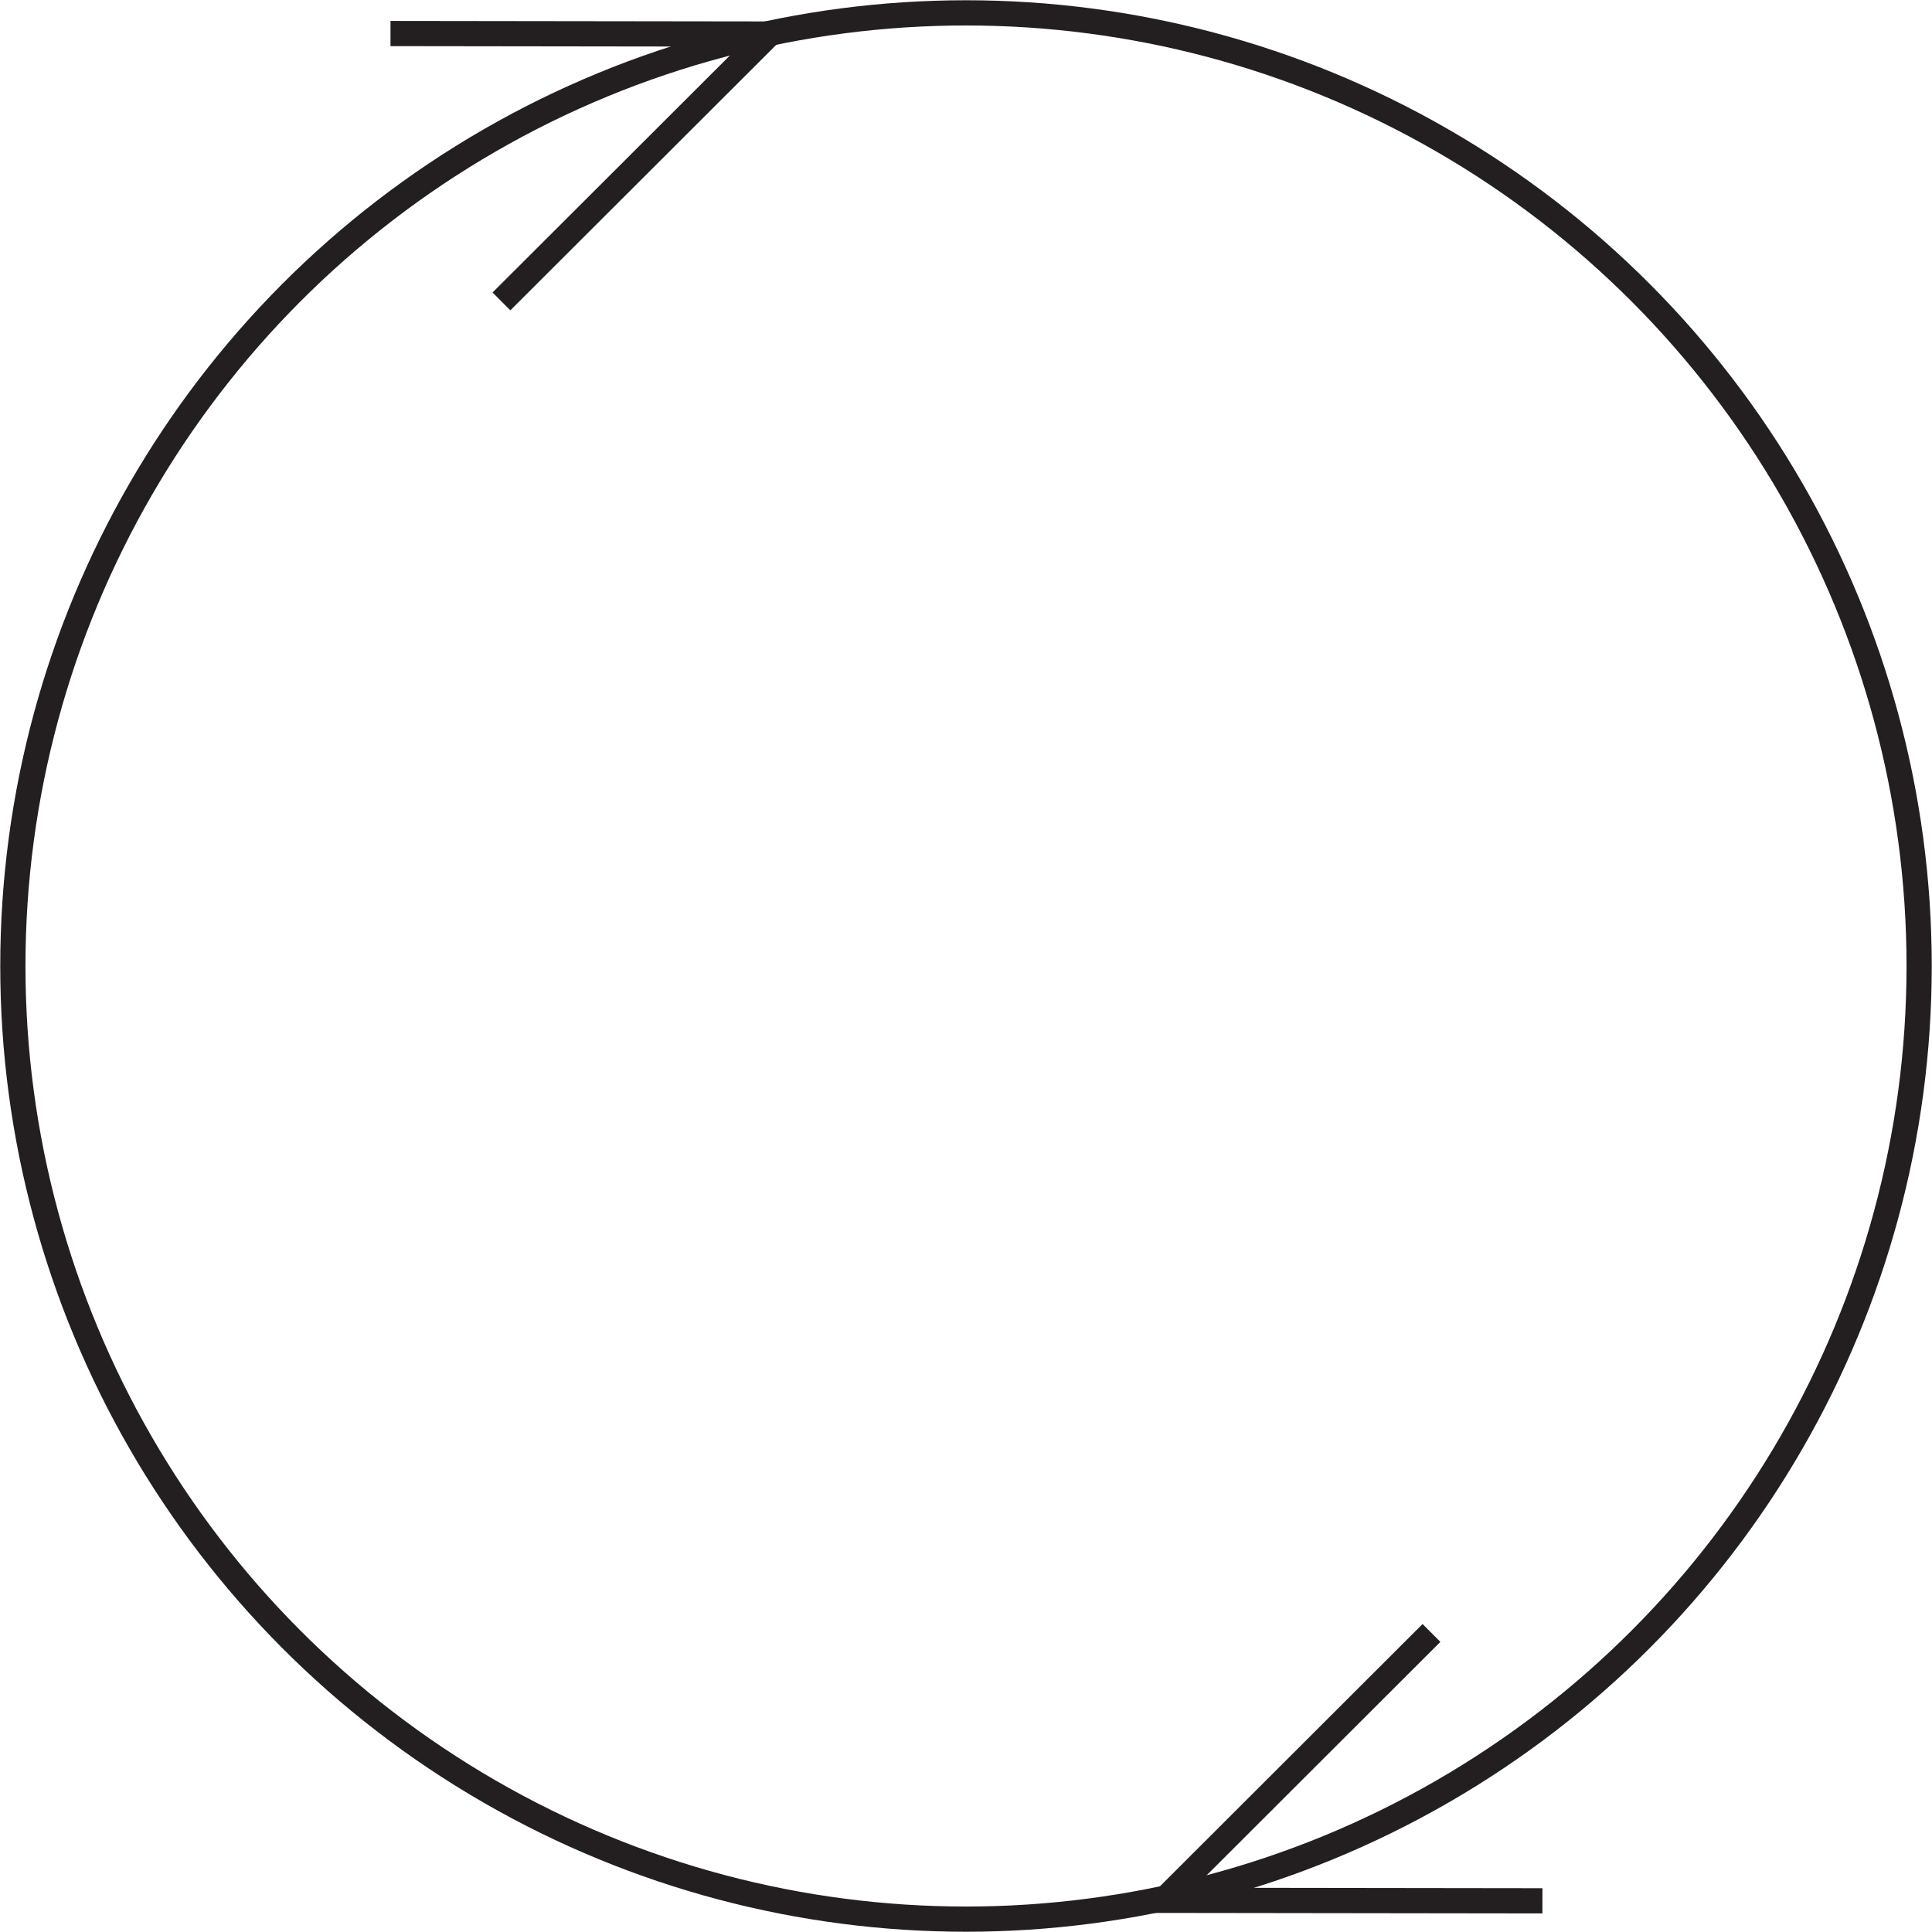 <svg id="Layer_1" data-name="Layer 1" xmlns="http://www.w3.org/2000/svg" viewBox="0 0 229.86 229.86"><defs><style>.cls-1{fill:none;stroke:#231f20;stroke-miterlimit:10;stroke-width:3px;}</style></defs><title>22,5</title><circle class="cls-1" cx="114.93" cy="114.93" r="113.4"/><polyline class="cls-1" points="59.66 35.86 91.52 4.05 91.52 4.05 46.46 3.99"/><polyline class="cls-1" points="183.51 226.15 138.46 226.09 138.46 226.09 170.31 194.28"/></svg>
